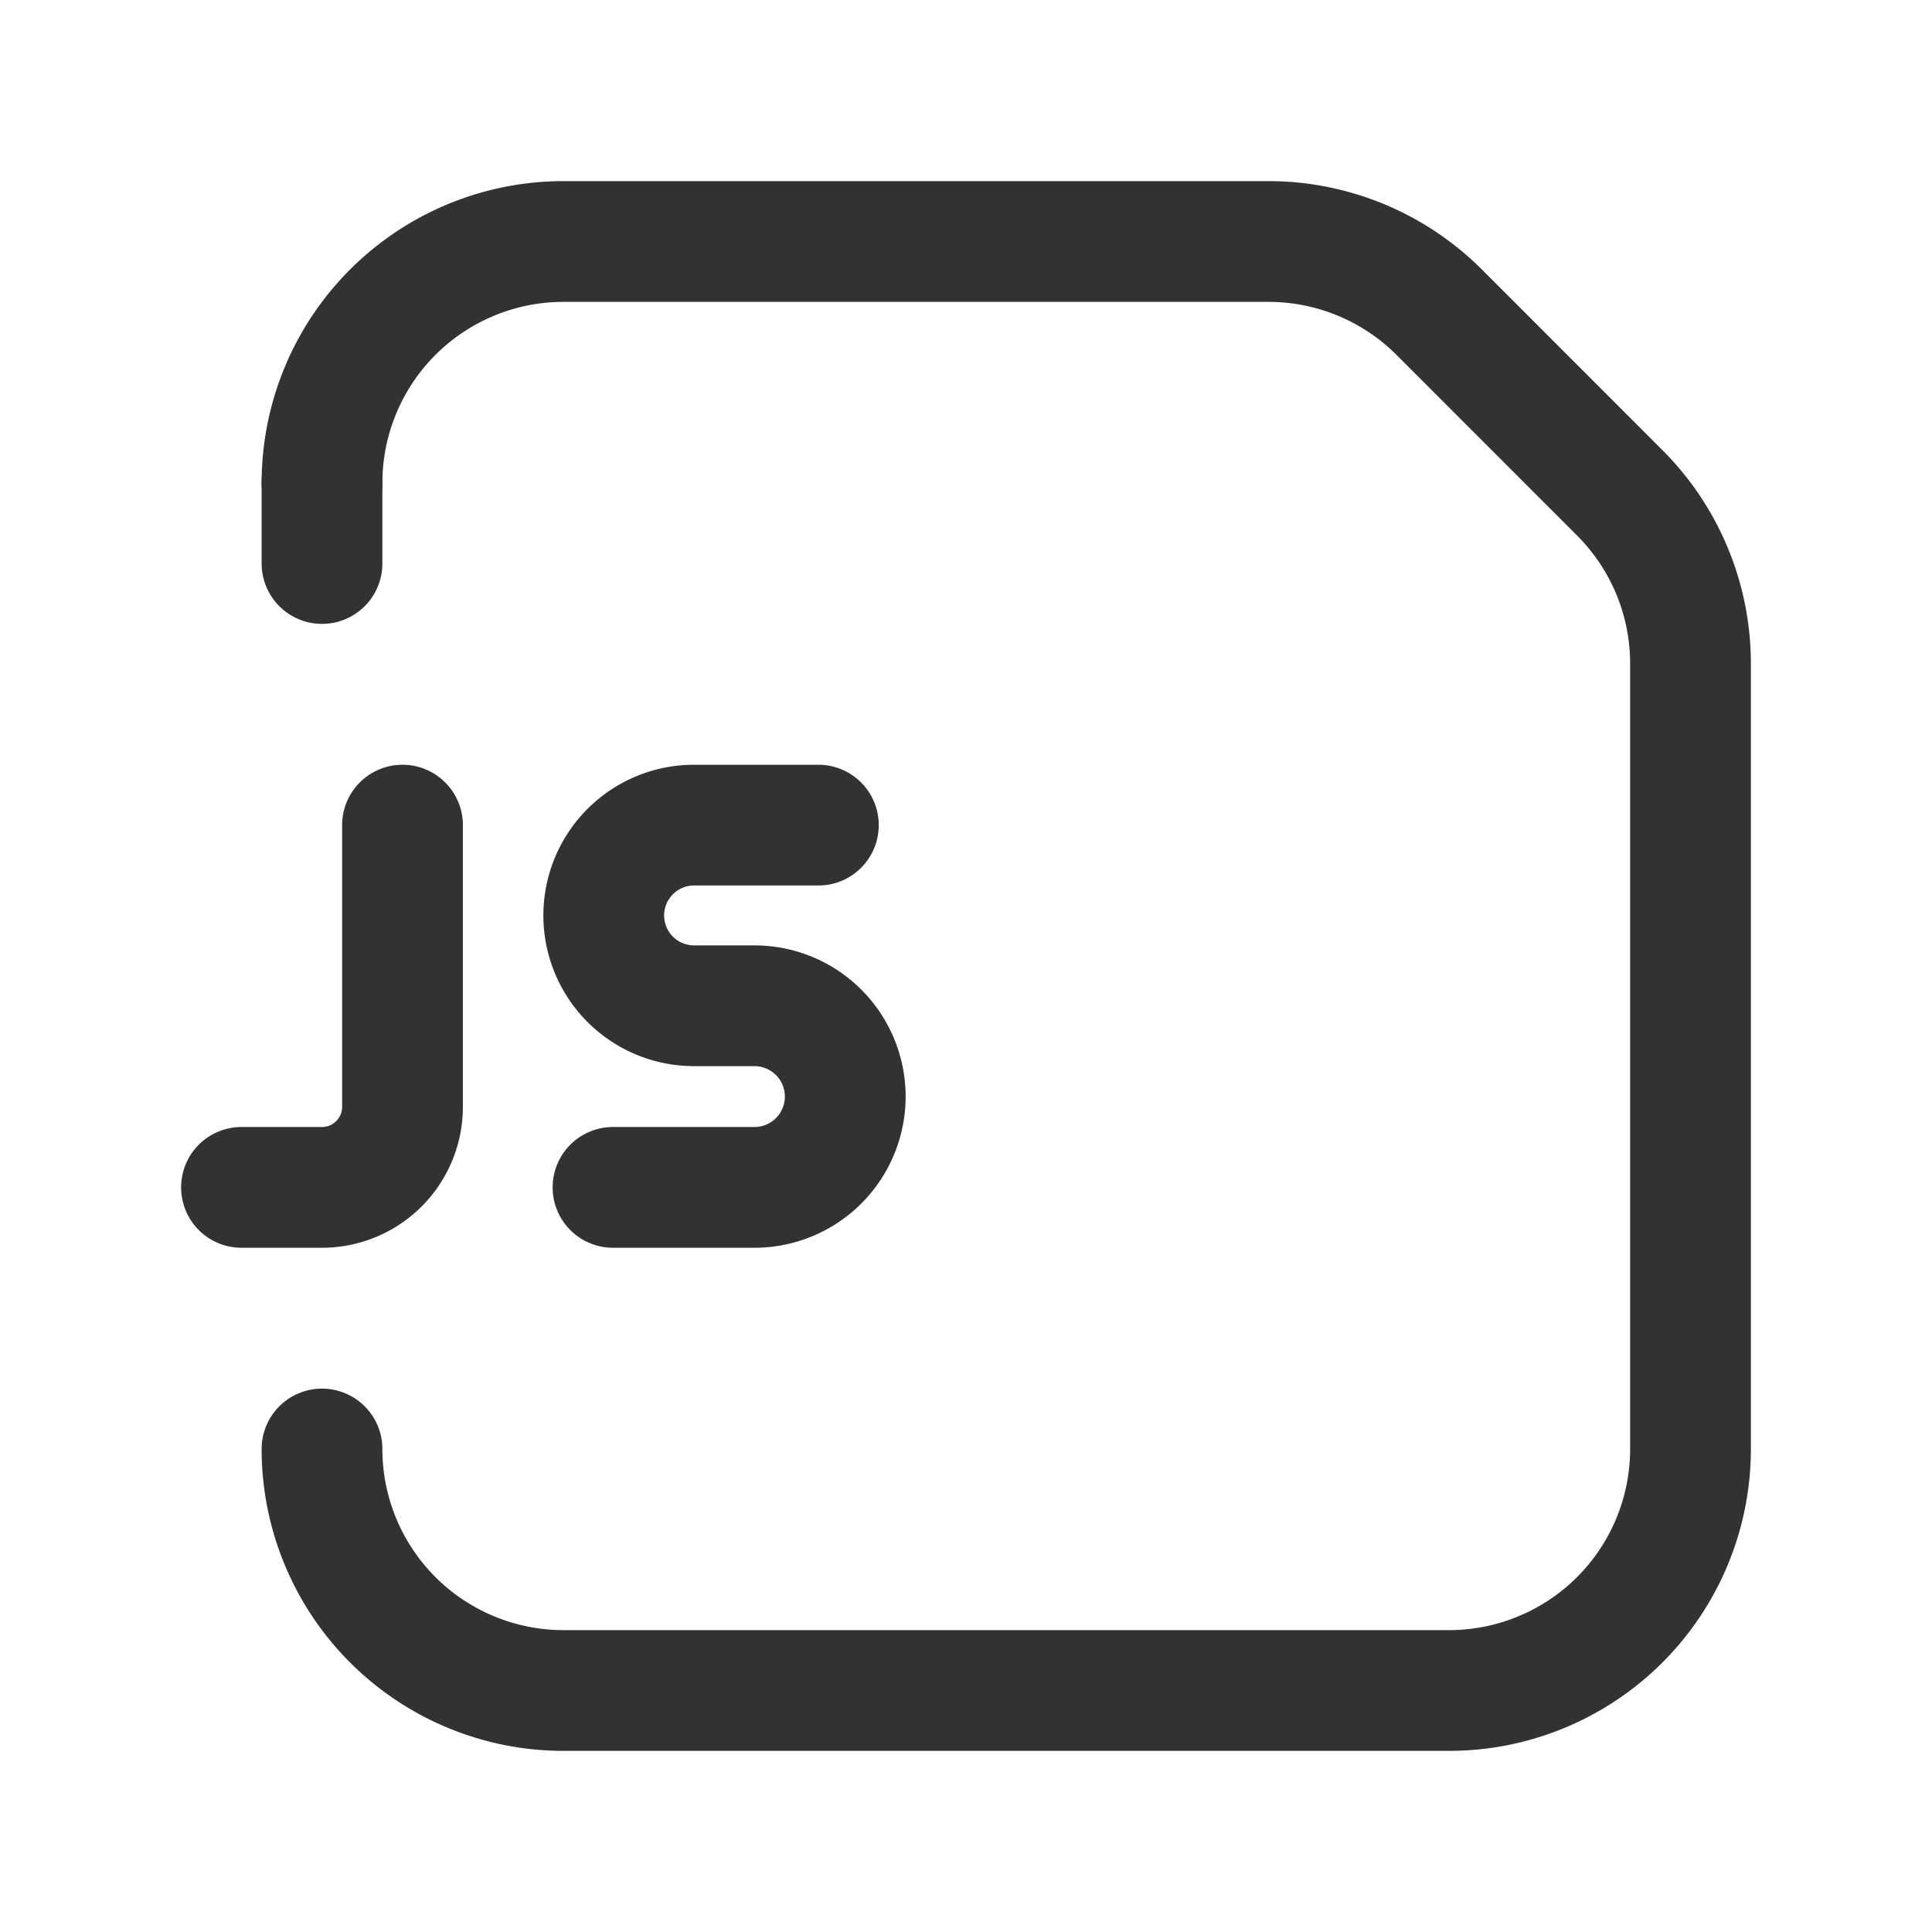 <svg xmlns="http://www.w3.org/2000/svg" viewBox="0 0 24 24"><path d="M3,14.75H4a1,1,0,0,0,1-1v-3.5" fill="none" stroke="#323232" stroke-linecap="round" stroke-linejoin="round" stroke-width="1.5"/><path d="M7.615,14.75h1.757A1.128,1.128,0,0,0,10.5,13.622h0a1.128,1.128,0,0,0-1.128-1.128h-.75A1.122,1.122,0,0,1,7.5,11.372h0A1.122,1.122,0,0,1,8.622,10.25h1.544" fill="none" stroke="#323232" stroke-linecap="round" stroke-linejoin="round" stroke-width="1.5"/><path d="M4,18a3,3,0,0,0,3,3H18a3,3,0,0,0,3-3V8.243a3,3,0,0,0-.879-2.121L17.879,3.879A3,3,0,0,0,15.757,3H7A3,3,0,0,0,4,6" fill="none" stroke="#323232" stroke-linecap="round" stroke-linejoin="round" stroke-width="1.5"/><line x1="4" y1="6" x2="4" y2="7" fill="none" stroke="#323232" stroke-linecap="round" stroke-linejoin="round" stroke-width="1.5"/></svg>